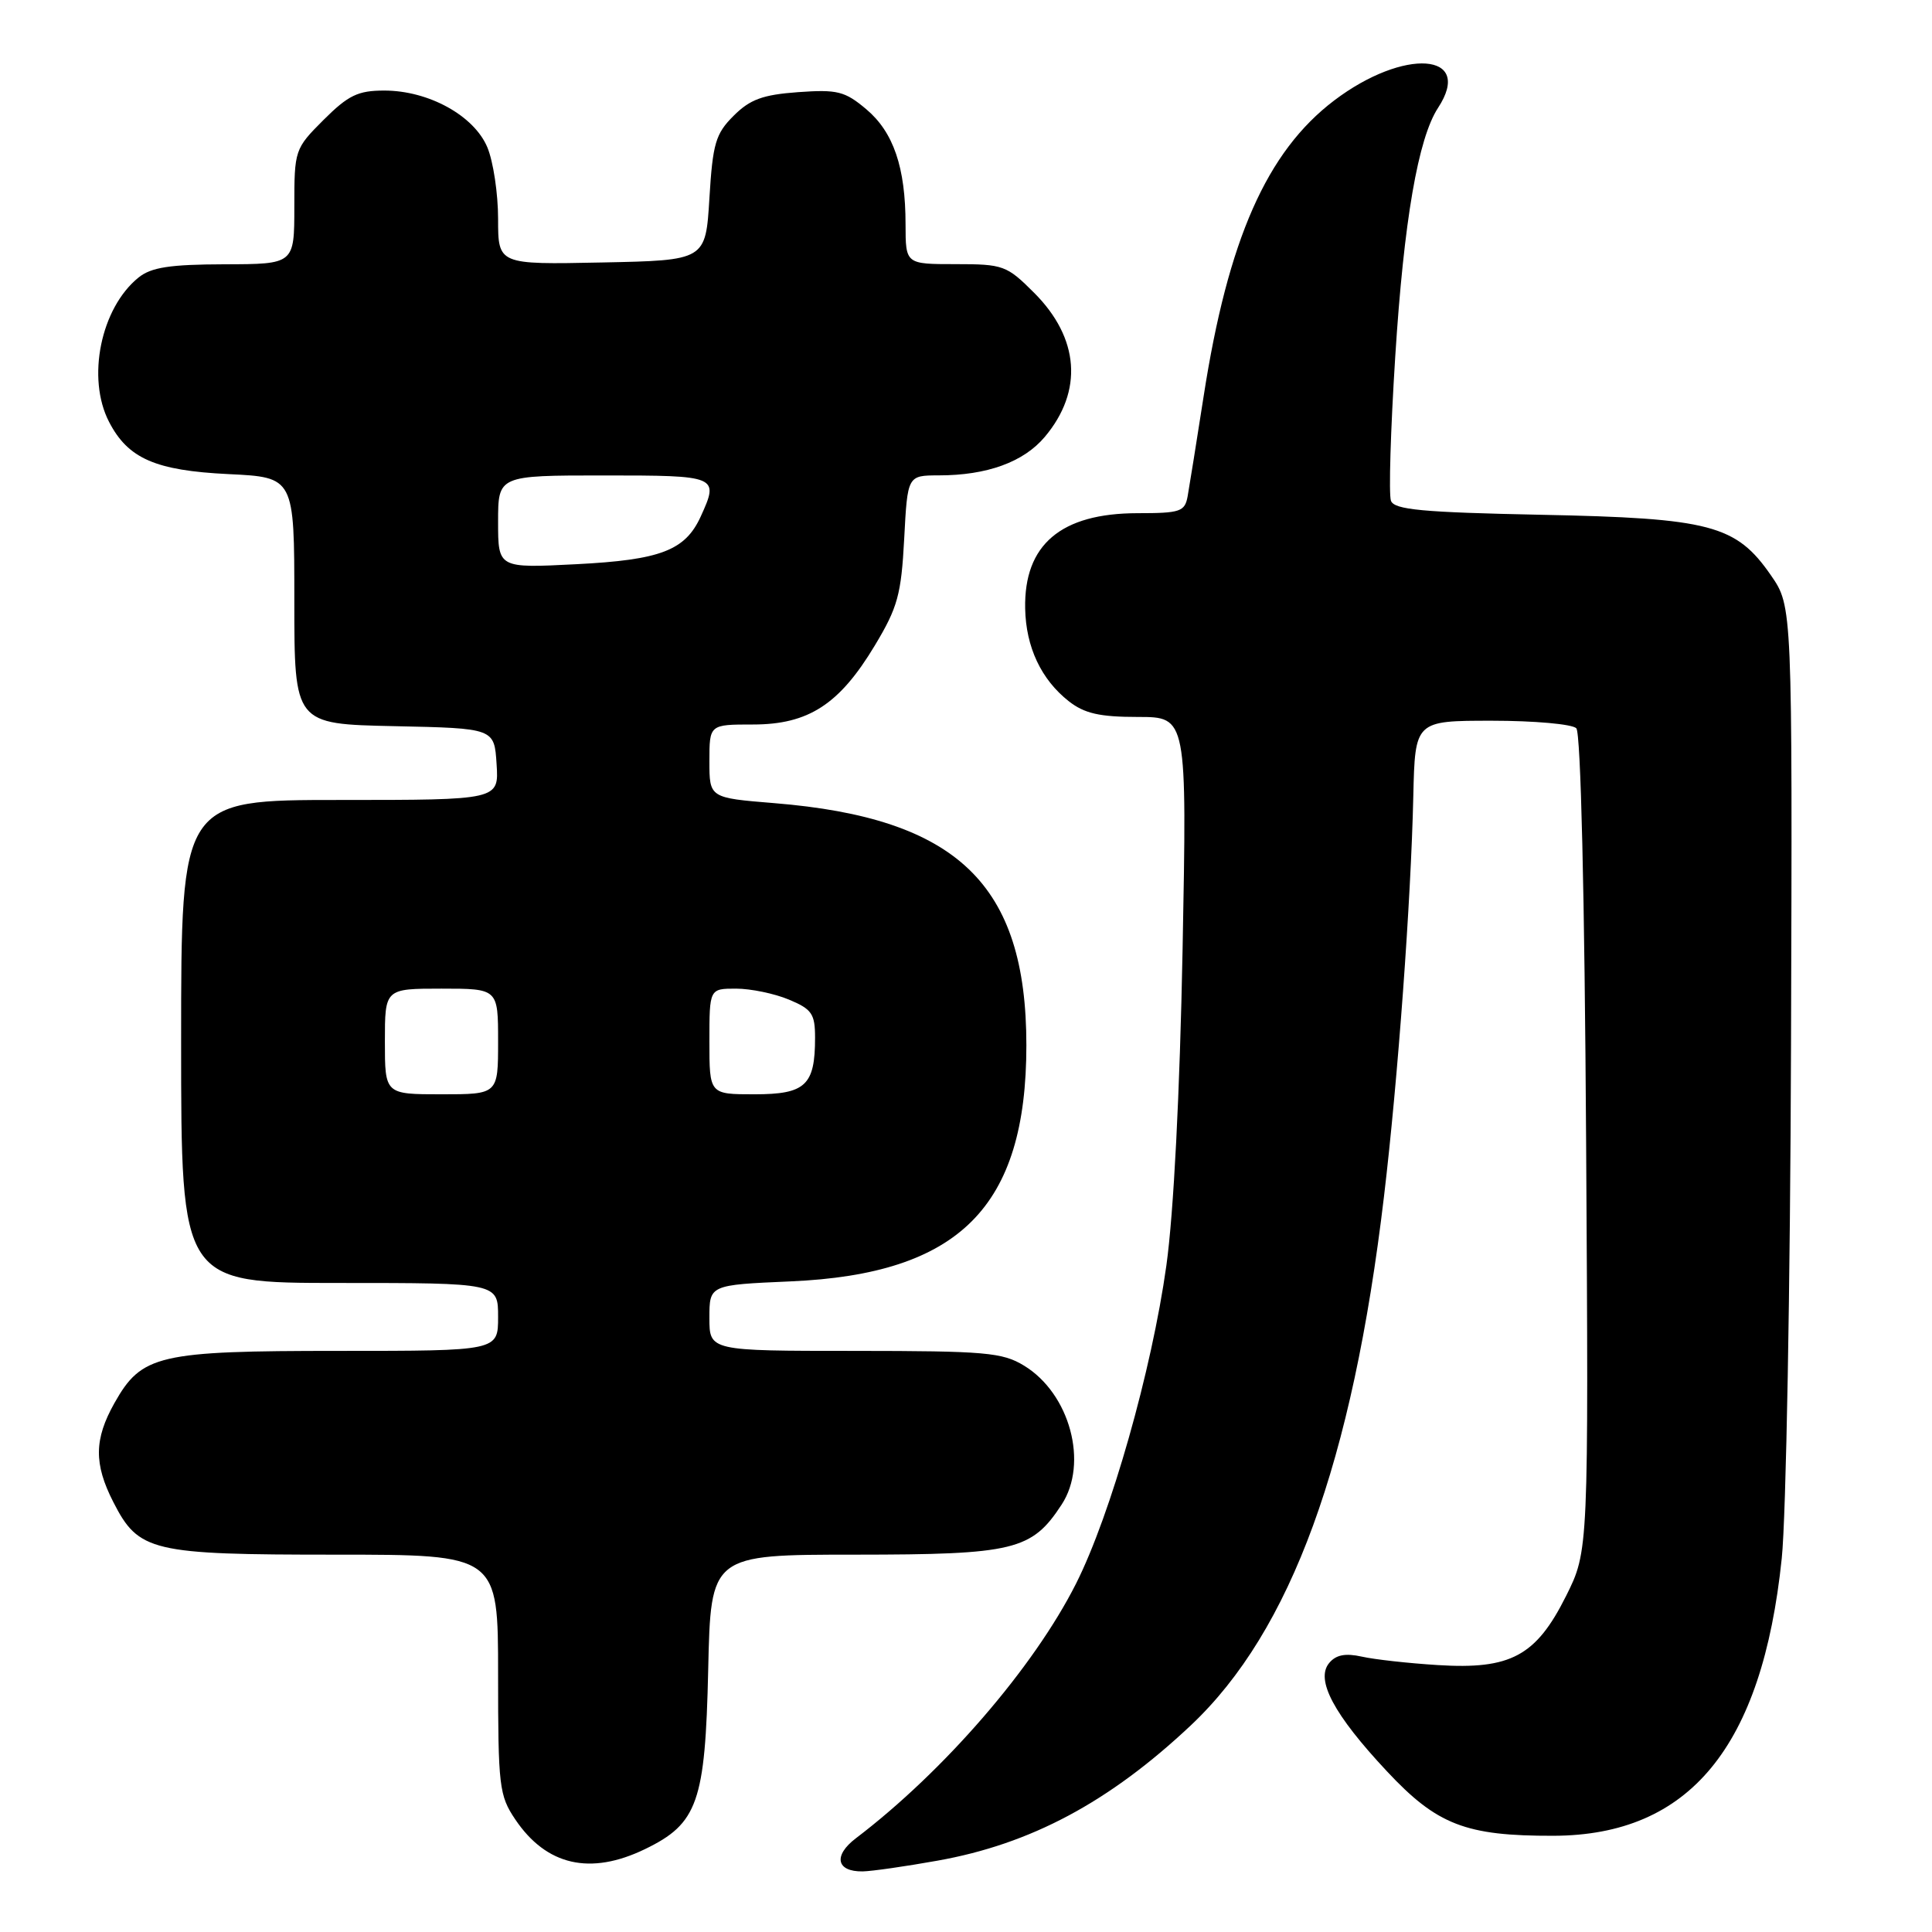 <?xml version="1.0" encoding="UTF-8" standalone="no"?>
<!DOCTYPE svg PUBLIC "-//W3C//DTD SVG 1.1//EN" "http://www.w3.org/Graphics/SVG/1.1/DTD/svg11.dtd" >
<svg xmlns="http://www.w3.org/2000/svg" xmlns:xlink="http://www.w3.org/1999/xlink" version="1.1" viewBox="0 0 256 256">
 <g >
 <path fill="currentColor"
d=" M 124.21 246.55 C 136.58 244.35 146.98 238.79 157.79 228.62 C 171.06 216.12 179.20 193.84 183.39 158.50 C 185.23 143.03 186.96 119.38 187.27 105.50 C 187.50 95.50 187.50 95.50 197.70 95.50 C 203.31 95.50 208.34 95.95 208.87 96.50 C 209.46 97.11 209.97 118.46 210.17 151.50 C 210.50 205.50 210.50 205.50 207.50 211.50 C 203.53 219.43 200.17 221.24 190.50 220.63 C 186.65 220.39 182.12 219.89 180.44 219.51 C 178.27 219.03 177.02 219.27 176.12 220.36 C 174.28 222.57 176.73 227.18 183.76 234.69 C 190.41 241.81 194.22 243.28 205.84 243.25 C 223.87 243.20 233.50 231.50 236.09 206.50 C 236.67 201.00 237.22 170.37 237.32 138.42 C 237.50 80.35 237.50 80.35 234.67 76.25 C 230.04 69.55 226.65 68.66 204.18 68.21 C 188.44 67.89 184.76 67.54 184.31 66.36 C 184.00 65.55 184.26 56.93 184.88 47.20 C 186.02 29.25 187.91 18.32 190.55 14.29 C 195.35 6.96 186.04 6.30 176.79 13.31 C 167.85 20.09 162.71 31.74 159.49 52.50 C 158.55 58.55 157.59 64.51 157.37 65.75 C 157.00 67.80 156.40 68.00 150.73 68.00 C 140.57 68.01 135.67 72.17 135.84 80.64 C 135.94 85.75 137.96 90.03 141.61 92.91 C 143.69 94.54 145.69 95.00 150.78 95.00 C 157.28 95.00 157.28 95.00 156.70 125.75 C 156.33 144.93 155.52 160.71 154.55 167.69 C 152.61 181.59 147.19 200.68 142.59 209.82 C 136.98 220.95 125.11 234.68 113.41 243.58 C 110.38 245.88 110.82 248.02 114.31 247.97 C 115.51 247.95 119.97 247.31 124.21 246.55 Z  M 85.46 245.02 C 92.45 241.64 93.45 238.80 93.84 221.25 C 94.18 206.00 94.18 206.00 113.34 206.00 C 134.38 205.99 136.71 205.43 140.67 199.37 C 144.26 193.89 141.77 184.66 135.70 180.96 C 132.82 179.20 130.58 179.01 113.25 179.00 C 94.00 179.00 94.00 179.00 94.00 174.63 C 94.00 170.26 94.00 170.26 104.75 169.79 C 127.13 168.82 136.00 159.94 136.00 138.50 C 136.00 117.17 126.86 108.39 102.59 106.42 C 94.00 105.72 94.00 105.72 94.00 100.86 C 94.00 96.00 94.00 96.00 99.77 96.00 C 107.13 96.00 111.23 93.34 115.93 85.51 C 118.95 80.49 119.42 78.77 119.81 71.40 C 120.25 63.00 120.25 63.00 124.38 62.99 C 130.78 62.99 135.63 61.23 138.44 57.89 C 143.55 51.82 143.03 44.80 137.03 38.80 C 133.40 35.17 132.95 35.00 126.62 35.00 C 120.00 35.00 120.00 35.00 119.99 29.75 C 119.99 22.18 118.39 17.50 114.77 14.46 C 111.94 12.08 110.95 11.84 105.75 12.21 C 101.07 12.55 99.38 13.17 97.21 15.34 C 94.82 17.72 94.44 19.00 94.00 26.27 C 93.50 34.50 93.50 34.50 79.75 34.78 C 66.00 35.06 66.00 35.06 66.00 29.00 C 66.00 25.66 65.36 21.40 64.58 19.53 C 62.82 15.32 56.79 12.00 50.92 12.00 C 47.43 12.00 46.15 12.62 42.88 15.88 C 39.05 19.71 39.00 19.87 39.00 27.38 C 39.00 35.00 39.00 35.00 29.75 35.02 C 22.50 35.04 20.04 35.42 18.36 36.77 C 13.35 40.81 11.45 50.11 14.45 55.90 C 16.96 60.76 20.59 62.35 30.25 62.82 C 39.00 63.24 39.00 63.24 39.00 79.59 C 39.00 95.94 39.00 95.94 52.25 96.22 C 65.50 96.50 65.50 96.50 65.80 101.25 C 66.11 106.00 66.11 106.00 45.05 106.00 C 24.00 106.00 24.00 106.00 24.00 138.00 C 24.00 170.00 24.00 170.00 45.00 170.00 C 66.00 170.00 66.00 170.00 66.00 174.50 C 66.00 179.00 66.00 179.00 44.90 179.00 C 20.94 179.00 18.77 179.51 15.16 185.92 C 12.47 190.71 12.43 193.97 15.01 199.02 C 18.37 205.61 20.03 206.00 44.45 206.00 C 66.00 206.00 66.00 206.00 66.00 221.85 C 66.00 236.70 66.14 237.92 68.28 241.09 C 72.40 247.20 78.21 248.53 85.46 245.02 Z  M 51.00 138.00 C 51.00 131.00 51.00 131.00 58.50 131.00 C 66.00 131.00 66.00 131.00 66.00 138.00 C 66.00 145.00 66.00 145.00 58.50 145.00 C 51.00 145.00 51.00 145.00 51.00 138.00 Z  M 94.00 138.00 C 94.00 131.00 94.00 131.00 97.53 131.00 C 99.47 131.00 102.62 131.65 104.53 132.45 C 107.58 133.72 108.00 134.33 108.00 137.51 C 108.00 143.82 106.73 145.00 99.96 145.00 C 94.00 145.00 94.00 145.00 94.00 138.00 Z  M 66.00 69.14 C 66.00 63.00 66.00 63.00 80.00 63.00 C 95.15 63.00 95.30 63.06 92.85 68.44 C 90.79 72.94 87.55 74.19 76.36 74.76 C 66.00 75.29 66.00 75.29 66.00 69.14 Z "/>
</g>
</svg>